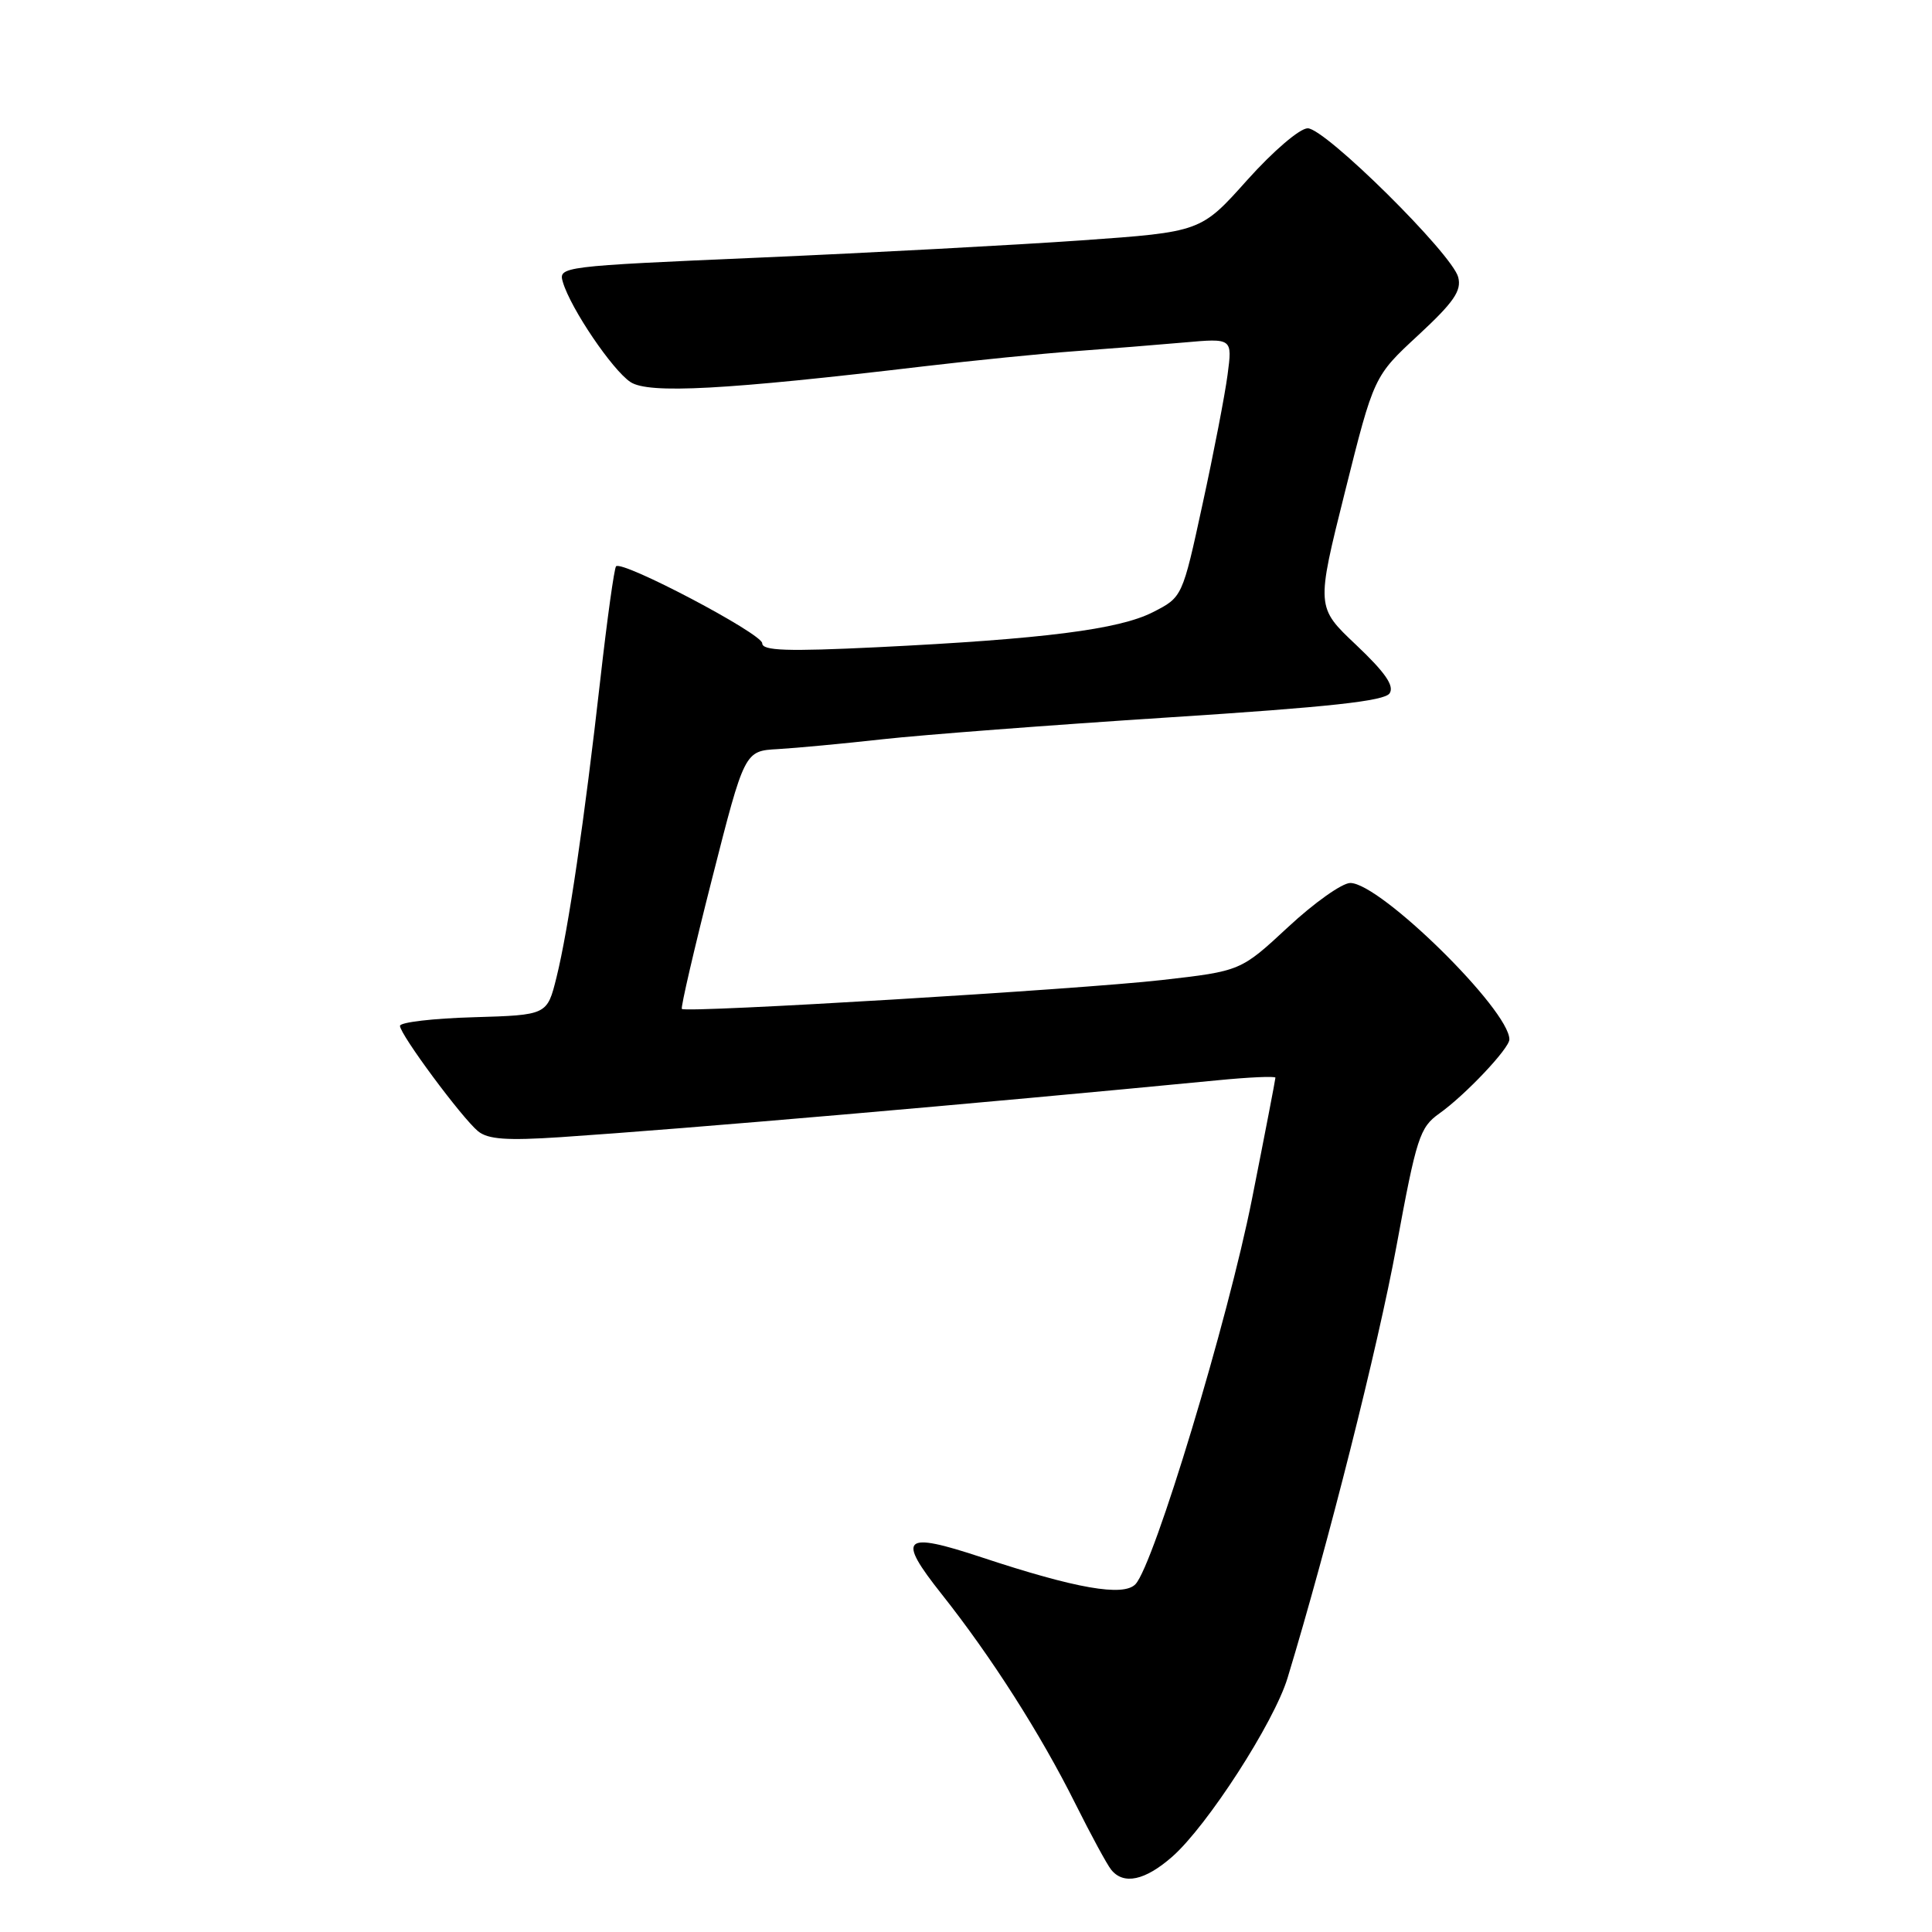 <?xml version="1.0" encoding="UTF-8" standalone="no"?>
<!DOCTYPE svg PUBLIC "-//W3C//DTD SVG 1.1//EN" "http://www.w3.org/Graphics/SVG/1.1/DTD/svg11.dtd" >
<svg xmlns="http://www.w3.org/2000/svg" xmlns:xlink="http://www.w3.org/1999/xlink" version="1.1" viewBox="0 0 256 256">
 <g >
 <path fill="currentColor"
d=" M 155.33 246.02 C 159.97 241.94 168.83 228.22 170.61 222.33 C 175.98 204.64 182.58 178.46 185.03 165.17 C 187.69 150.73 188.12 149.39 190.71 147.55 C 194.15 145.11 200.00 138.92 200.00 137.73 C 200.00 133.82 182.89 117.00 178.92 117.00 C 177.84 117.00 174.13 119.63 170.68 122.84 C 164.40 128.67 164.40 128.67 153.95 129.86 C 143.09 131.10 90.91 134.24 90.35 133.69 C 90.18 133.51 91.98 125.75 94.35 116.44 C 98.66 99.50 98.66 99.50 103.08 99.26 C 105.51 99.12 111.78 98.53 117.00 97.95 C 122.22 97.37 139.27 96.07 154.87 95.06 C 176.17 93.69 183.46 92.89 184.13 91.87 C 184.78 90.88 183.54 89.10 179.71 85.47 C 174.39 80.45 174.39 80.45 178.22 65.15 C 182.05 49.85 182.05 49.85 187.93 44.41 C 192.64 40.04 193.69 38.52 193.22 36.73 C 192.43 33.65 175.60 17.00 173.28 17.00 C 172.23 17.00 168.72 20.00 165.26 23.86 C 159.12 30.73 159.12 30.73 143.31 31.85 C 134.61 32.46 115.45 33.49 100.73 34.13 C 74.24 35.28 73.97 35.32 74.59 37.40 C 75.63 40.90 81.16 49.06 83.55 50.63 C 85.98 52.21 96.03 51.67 122.50 48.53 C 129.10 47.75 138.10 46.85 142.50 46.53 C 146.90 46.21 153.38 45.69 156.90 45.38 C 163.30 44.81 163.30 44.81 162.66 49.65 C 162.31 52.32 160.82 60.04 159.34 66.82 C 156.67 79.13 156.67 79.13 152.76 81.12 C 148.27 83.41 138.27 84.68 116.25 85.76 C 104.28 86.34 101.00 86.23 101.00 85.24 C 101.00 83.97 82.45 74.20 81.63 75.04 C 81.39 75.29 80.45 82.03 79.55 90.00 C 77.45 108.61 75.31 123.18 73.74 129.50 C 72.50 134.50 72.50 134.50 62.75 134.79 C 57.39 134.94 53.00 135.46 53.00 135.93 C 53.00 137.07 61.20 148.13 63.35 149.90 C 64.67 150.97 67.15 151.15 74.28 150.68 C 91.15 149.55 128.94 146.28 161.25 143.15 C 165.51 142.73 169.00 142.58 169.00 142.80 C 169.00 143.02 167.61 150.24 165.90 158.85 C 162.73 174.87 152.90 207.37 150.45 209.92 C 148.85 211.59 142.56 210.49 130.09 206.36 C 119.60 202.89 118.77 203.66 124.79 211.25 C 131.34 219.51 137.89 229.77 142.49 239.00 C 144.55 243.12 146.68 247.06 147.24 247.75 C 148.88 249.79 151.72 249.19 155.33 246.02 Z "/>
</g>
</svg>